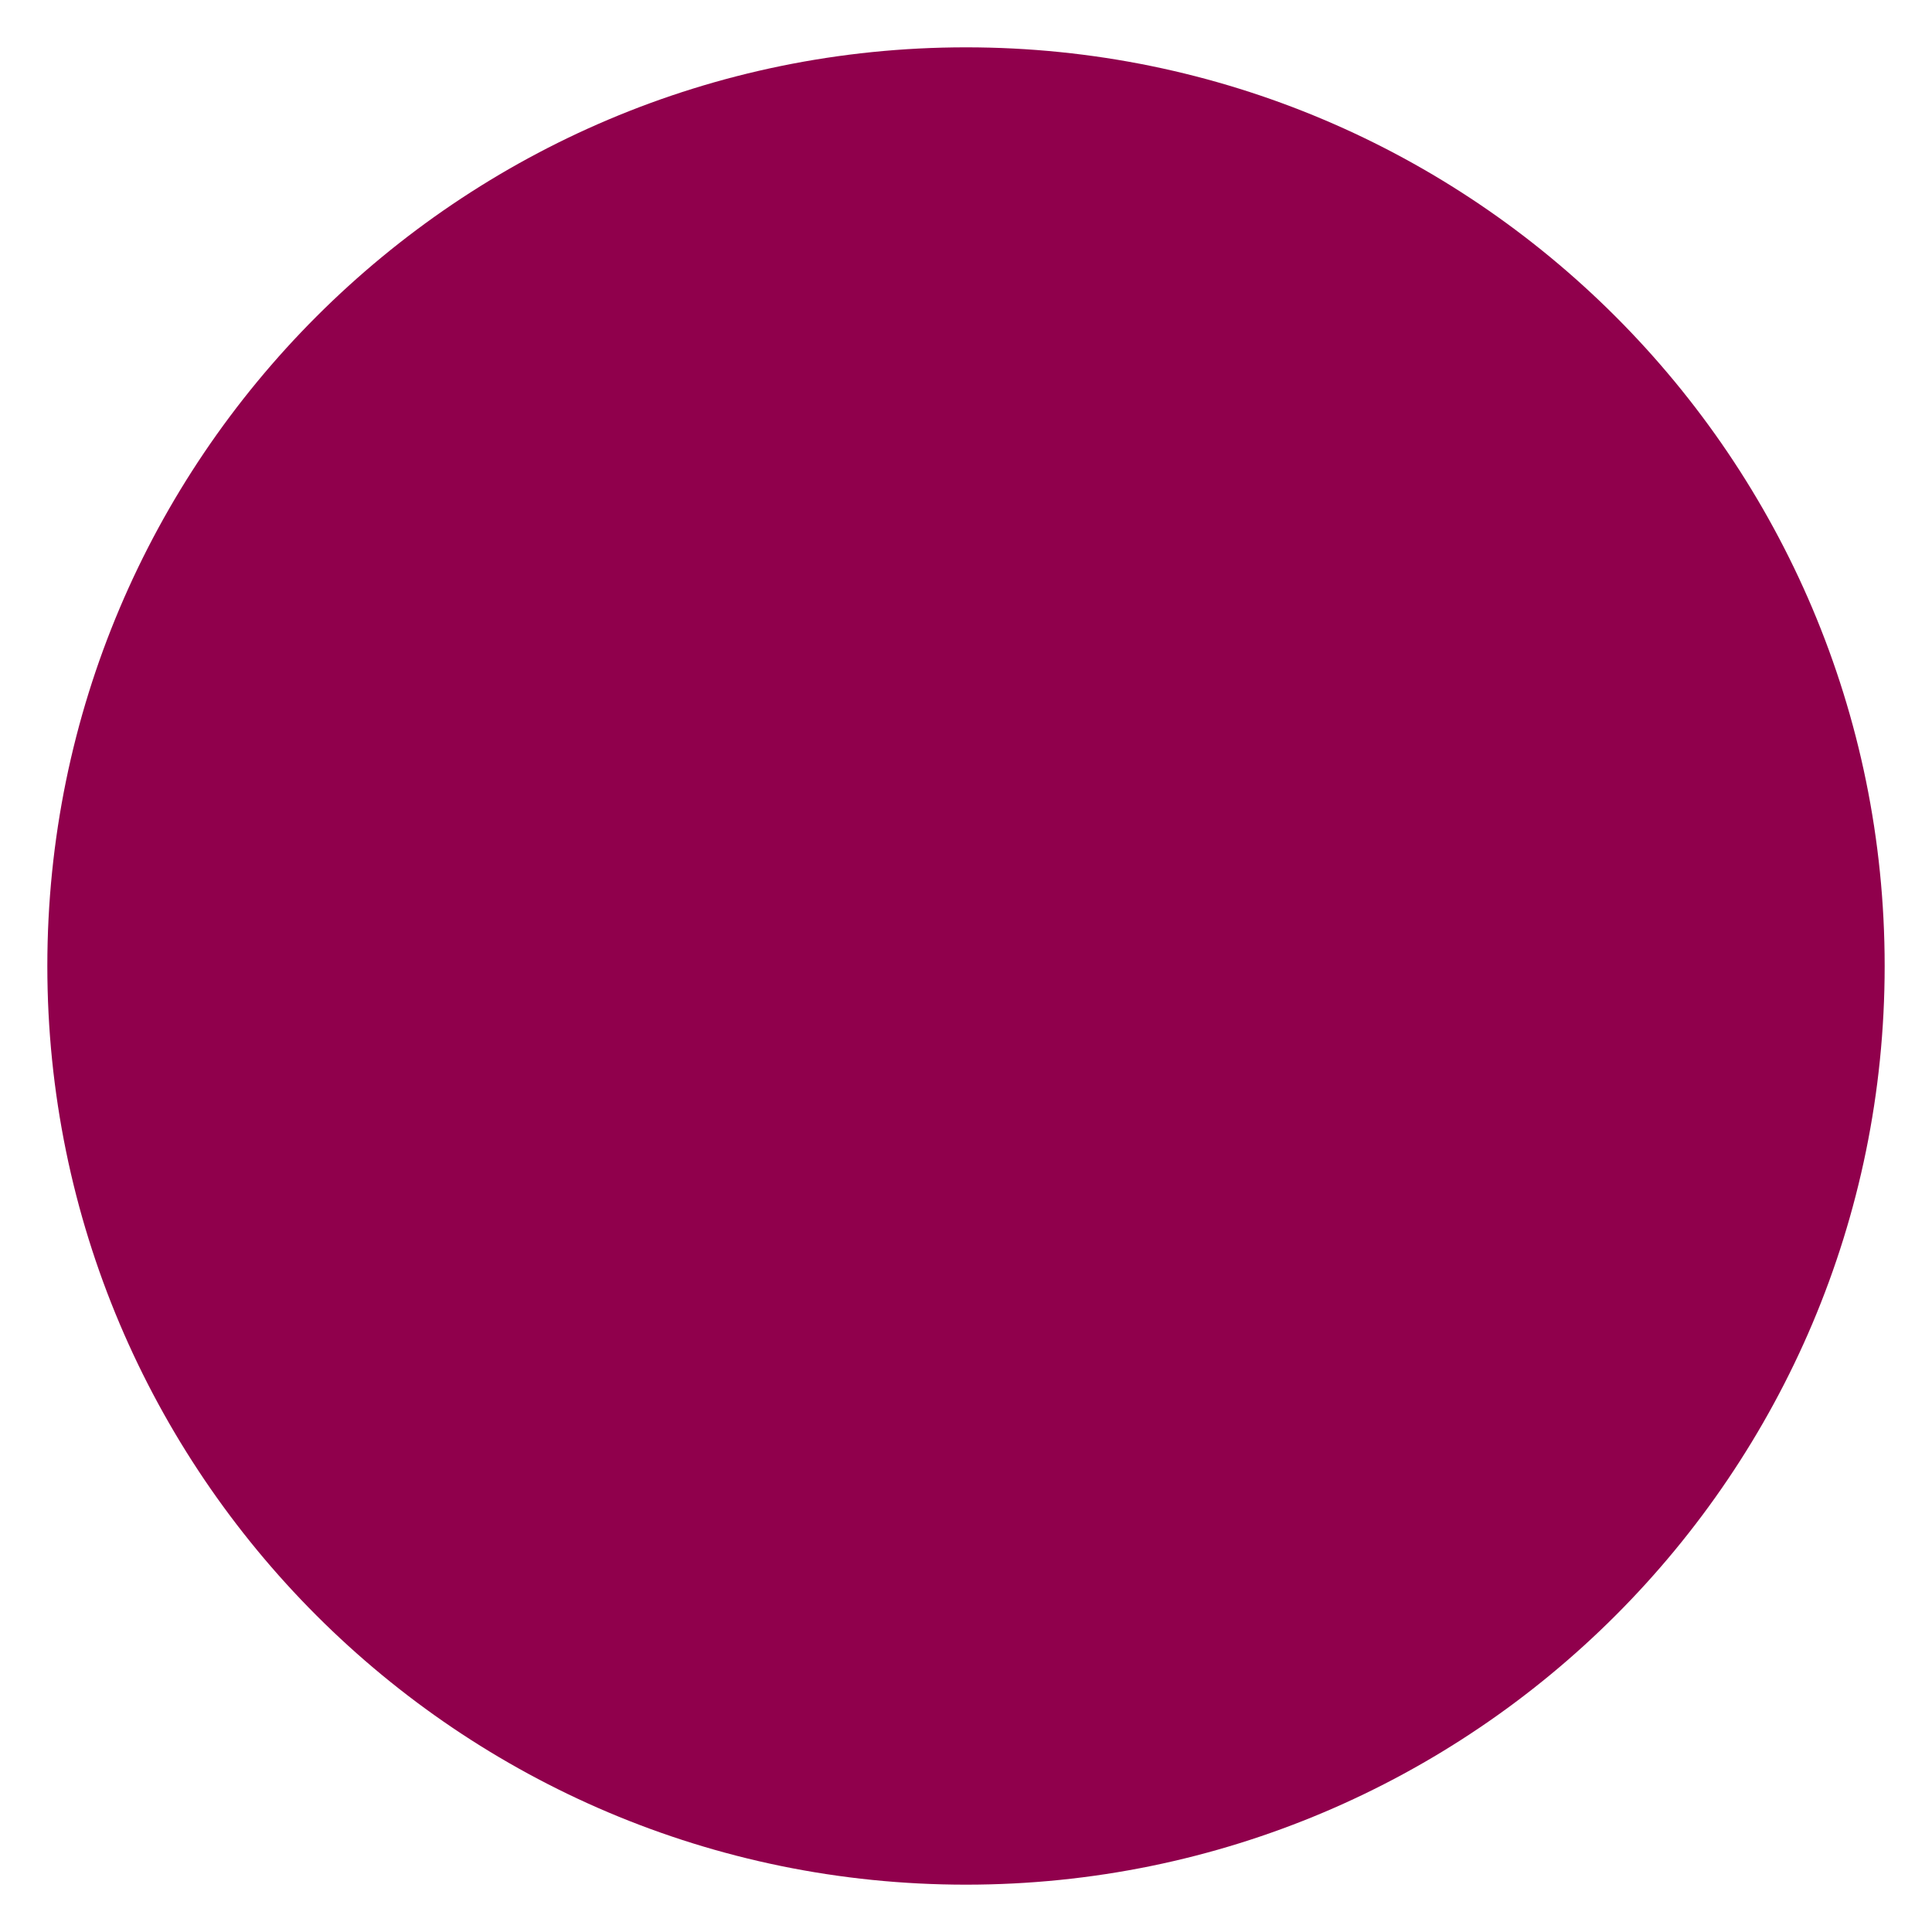 <?xml version="1.0" encoding="utf-8"?>
<!-- Generator: Adobe Illustrator 24.1.0, SVG Export Plug-In . SVG Version: 6.00 Build 0)  -->
<svg version="1.1" id="圖層_1" xmlns="http://www.w3.org/2000/svg" xmlns:xlink="http://www.w3.org/1999/xlink" x="0px" y="0px"
	 viewBox="0 0 200 200" style="enable-background:new 0 0 200 200;" xml:space="preserve">
<style type="text/css">
	.st0{fill:#90004C;}
</style>
<path class="st0" d="M100,4.9c52.5,0,95.1,42.6,95.1,95.1s-42.6,95.1-95.1,95.1S4.9,152.5,4.9,100S47.5,4.9,100,4.9z"/>
</svg>

